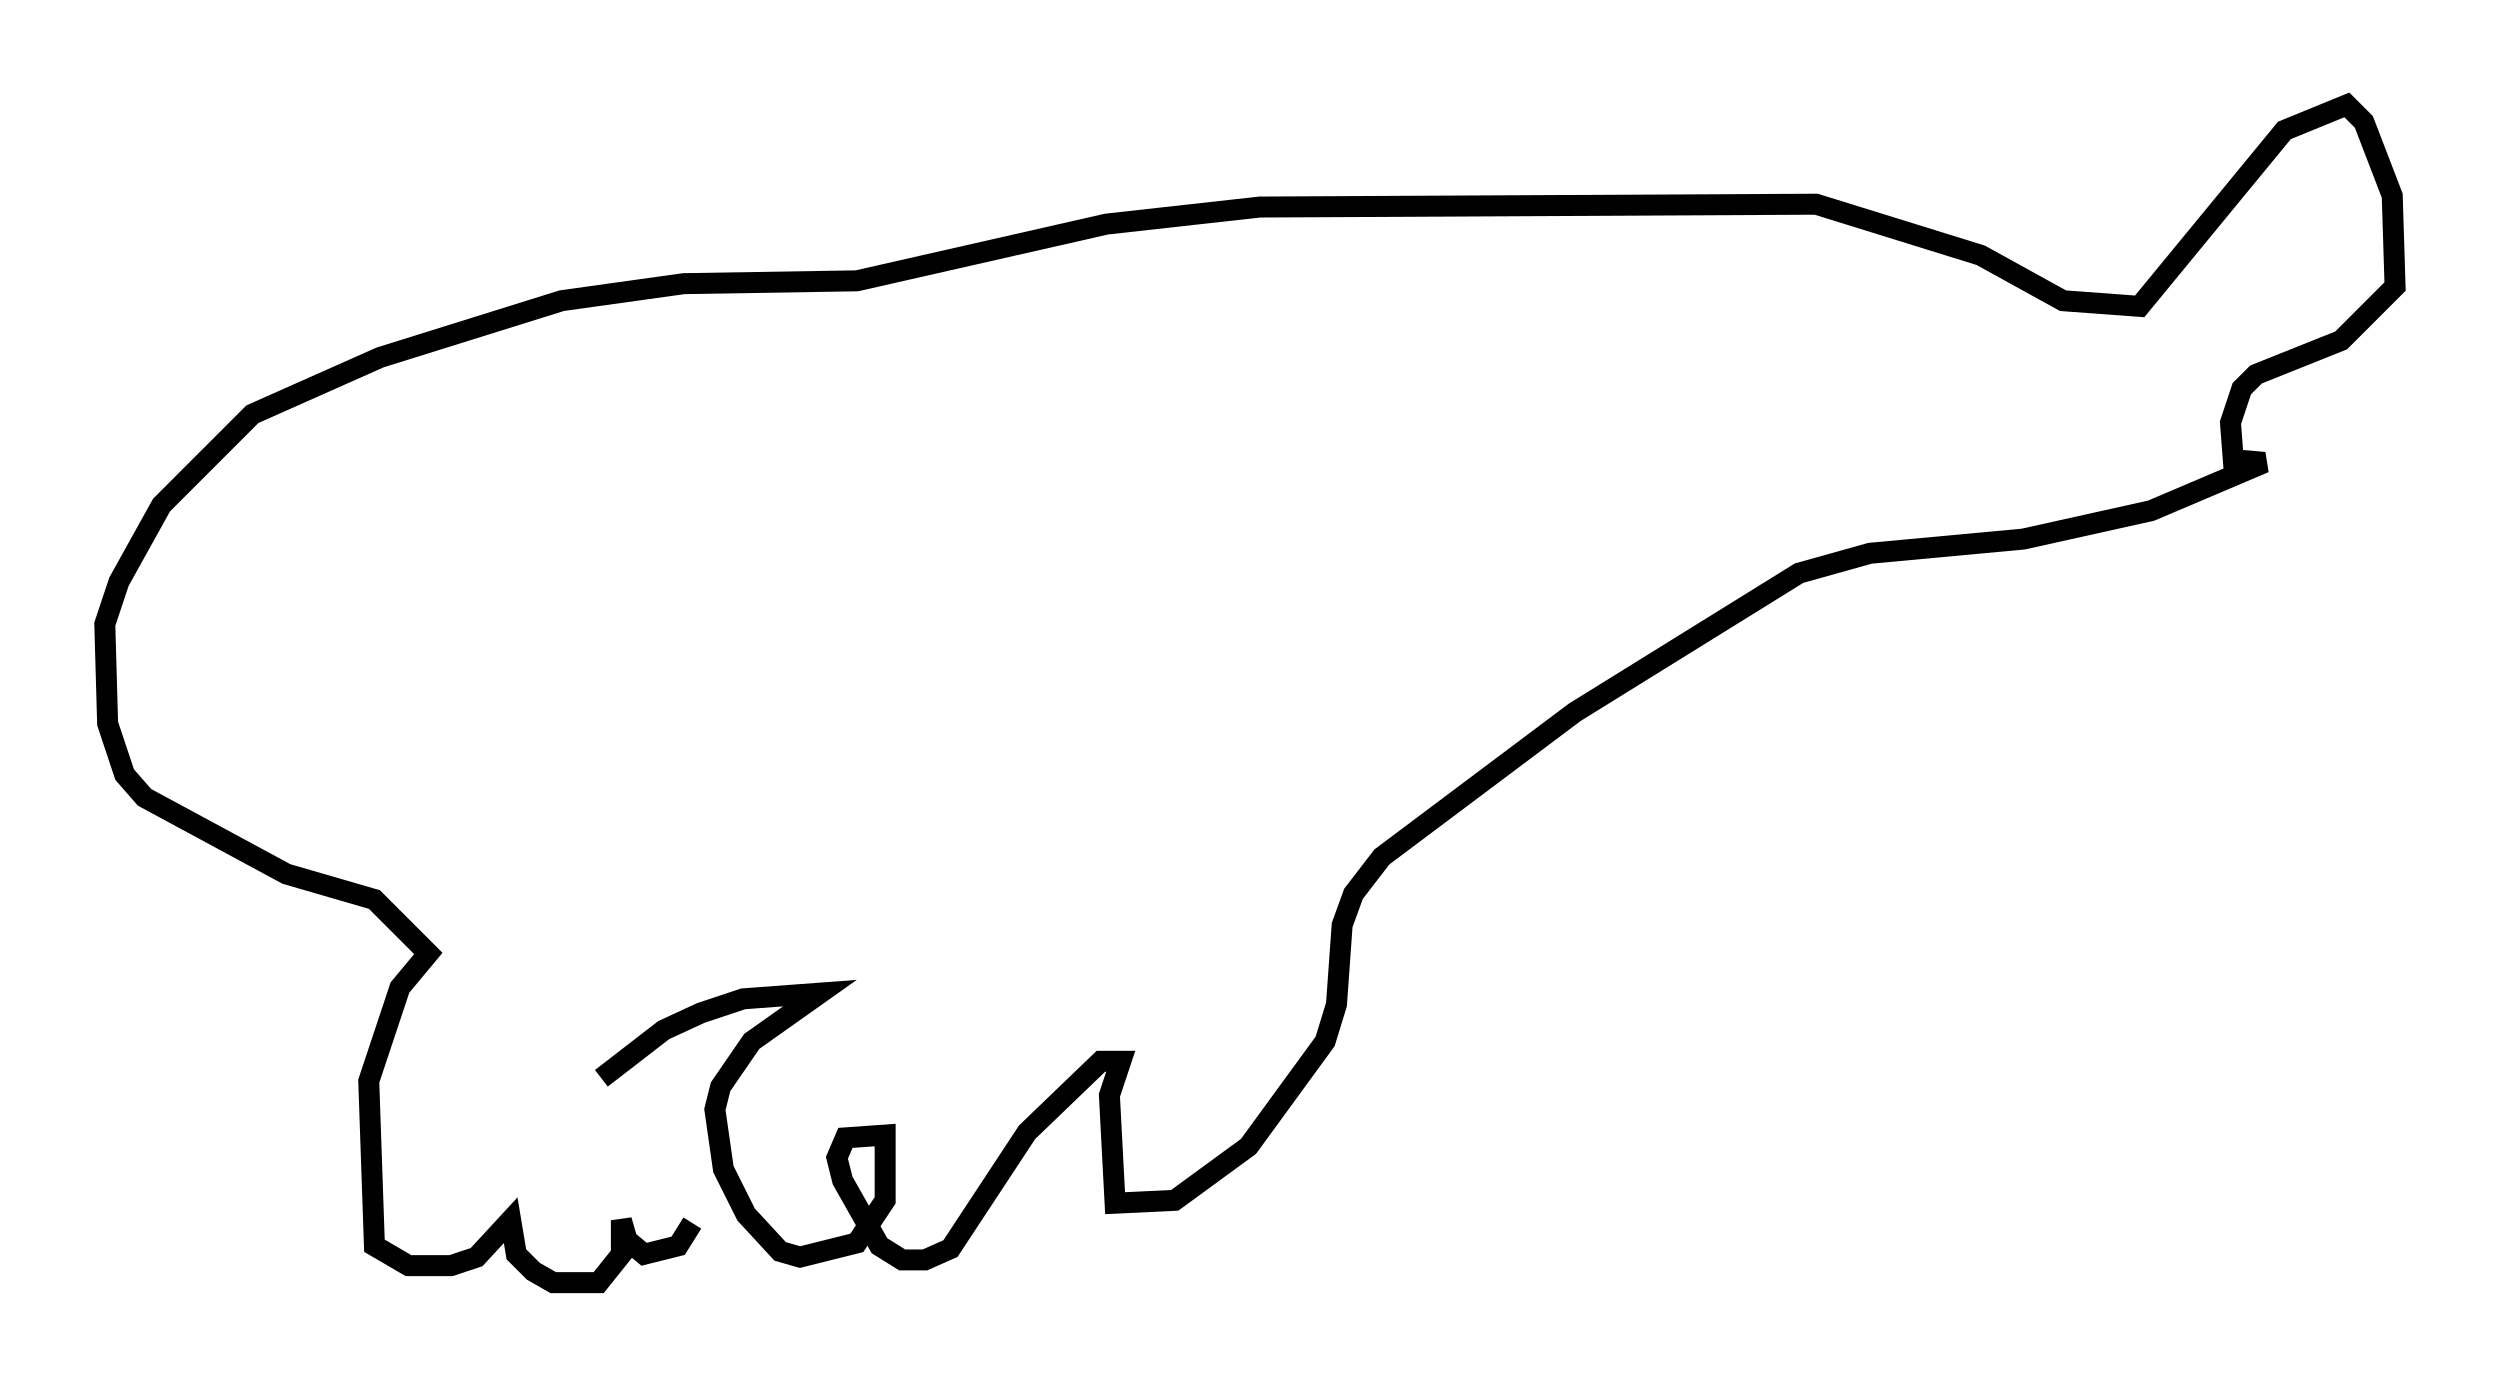 <?xml version="1.0" encoding="utf-8" ?>
<svg baseProfile="full" height="66.156" version="1.1" width="119.2" xmlns="http://www.w3.org/2000/svg" xmlns:ev="http://www.w3.org/2001/xml-events" xmlns:xlink="http://www.w3.org/1999/xlink"><defs /><rect fill="white" height="66.156" width="119.2" x="0" y="0" /><path d="M33.552, 55.338 m-0.541, 2.977 l-0.677, 1.083 -1.624, 0.406 l-0.812, -0.677 -0.271, -0.947 l0.0, 1.624 -1.083, 1.353 l-2.165, 0.0 -0.947, -0.541 l-0.812, -0.812 -0.271, -1.624 l-1.624, 1.759 -1.218, 0.406 l-2.03, 0.0 -1.624, -0.947 l-0.271, -7.848 1.488, -4.465 l1.353, -1.624 -2.571, -2.571 l-4.195, -1.218 -6.766, -3.654 l-0.947, -1.083 -0.812, -2.436 l-0.135, -4.736 0.677, -2.03 l2.03, -3.654 4.33, -4.33 l6.089, -2.706 8.66, -2.706 l5.819, -0.812 8.254, -0.135 l11.908, -2.706 7.307, -0.812 l26.522, -0.135 7.848, 2.436 l3.924, 2.165 3.654, 0.271 l6.901, -8.39 2.977, -1.218 l0.812, 0.812 1.353, 3.518 l0.135, 4.33 -2.571, 2.571 l-4.059, 1.624 -0.677, 0.677 l-0.541, 1.624 0.135, 1.759 l1.488, 0.135 -5.413, 2.3 l-6.089, 1.353 -7.307, 0.677 l-3.383, 0.947 -10.69, 6.631 l-9.202, 6.901 -1.353, 1.759 l-0.541, 1.488 -0.271, 3.789 l-0.541, 1.759 -3.654, 5.007 l-3.518, 2.571 -2.842, 0.135 l-0.271, -5.142 0.541, -1.624 l-0.947, 0.0 -3.518, 3.383 l-3.654, 5.548 -1.218, 0.541 l-1.083, 0.0 -1.083, -0.677 l-1.759, -3.112 -0.271, -1.083 l0.406, -0.947 1.894, -0.135 l0.0, 3.112 -1.353, 2.03 l-2.706, 0.677 -0.947, -0.271 l-1.624, -1.759 -1.083, -2.165 l-0.406, -2.842 0.271, -1.083 l1.488, -2.165 3.248, -2.3 l-3.654, 0.271 -2.03, 0.677 l-1.759, 0.812 -2.977, 2.3 " fill="none" stroke="black" stroke-width="1" /></svg>